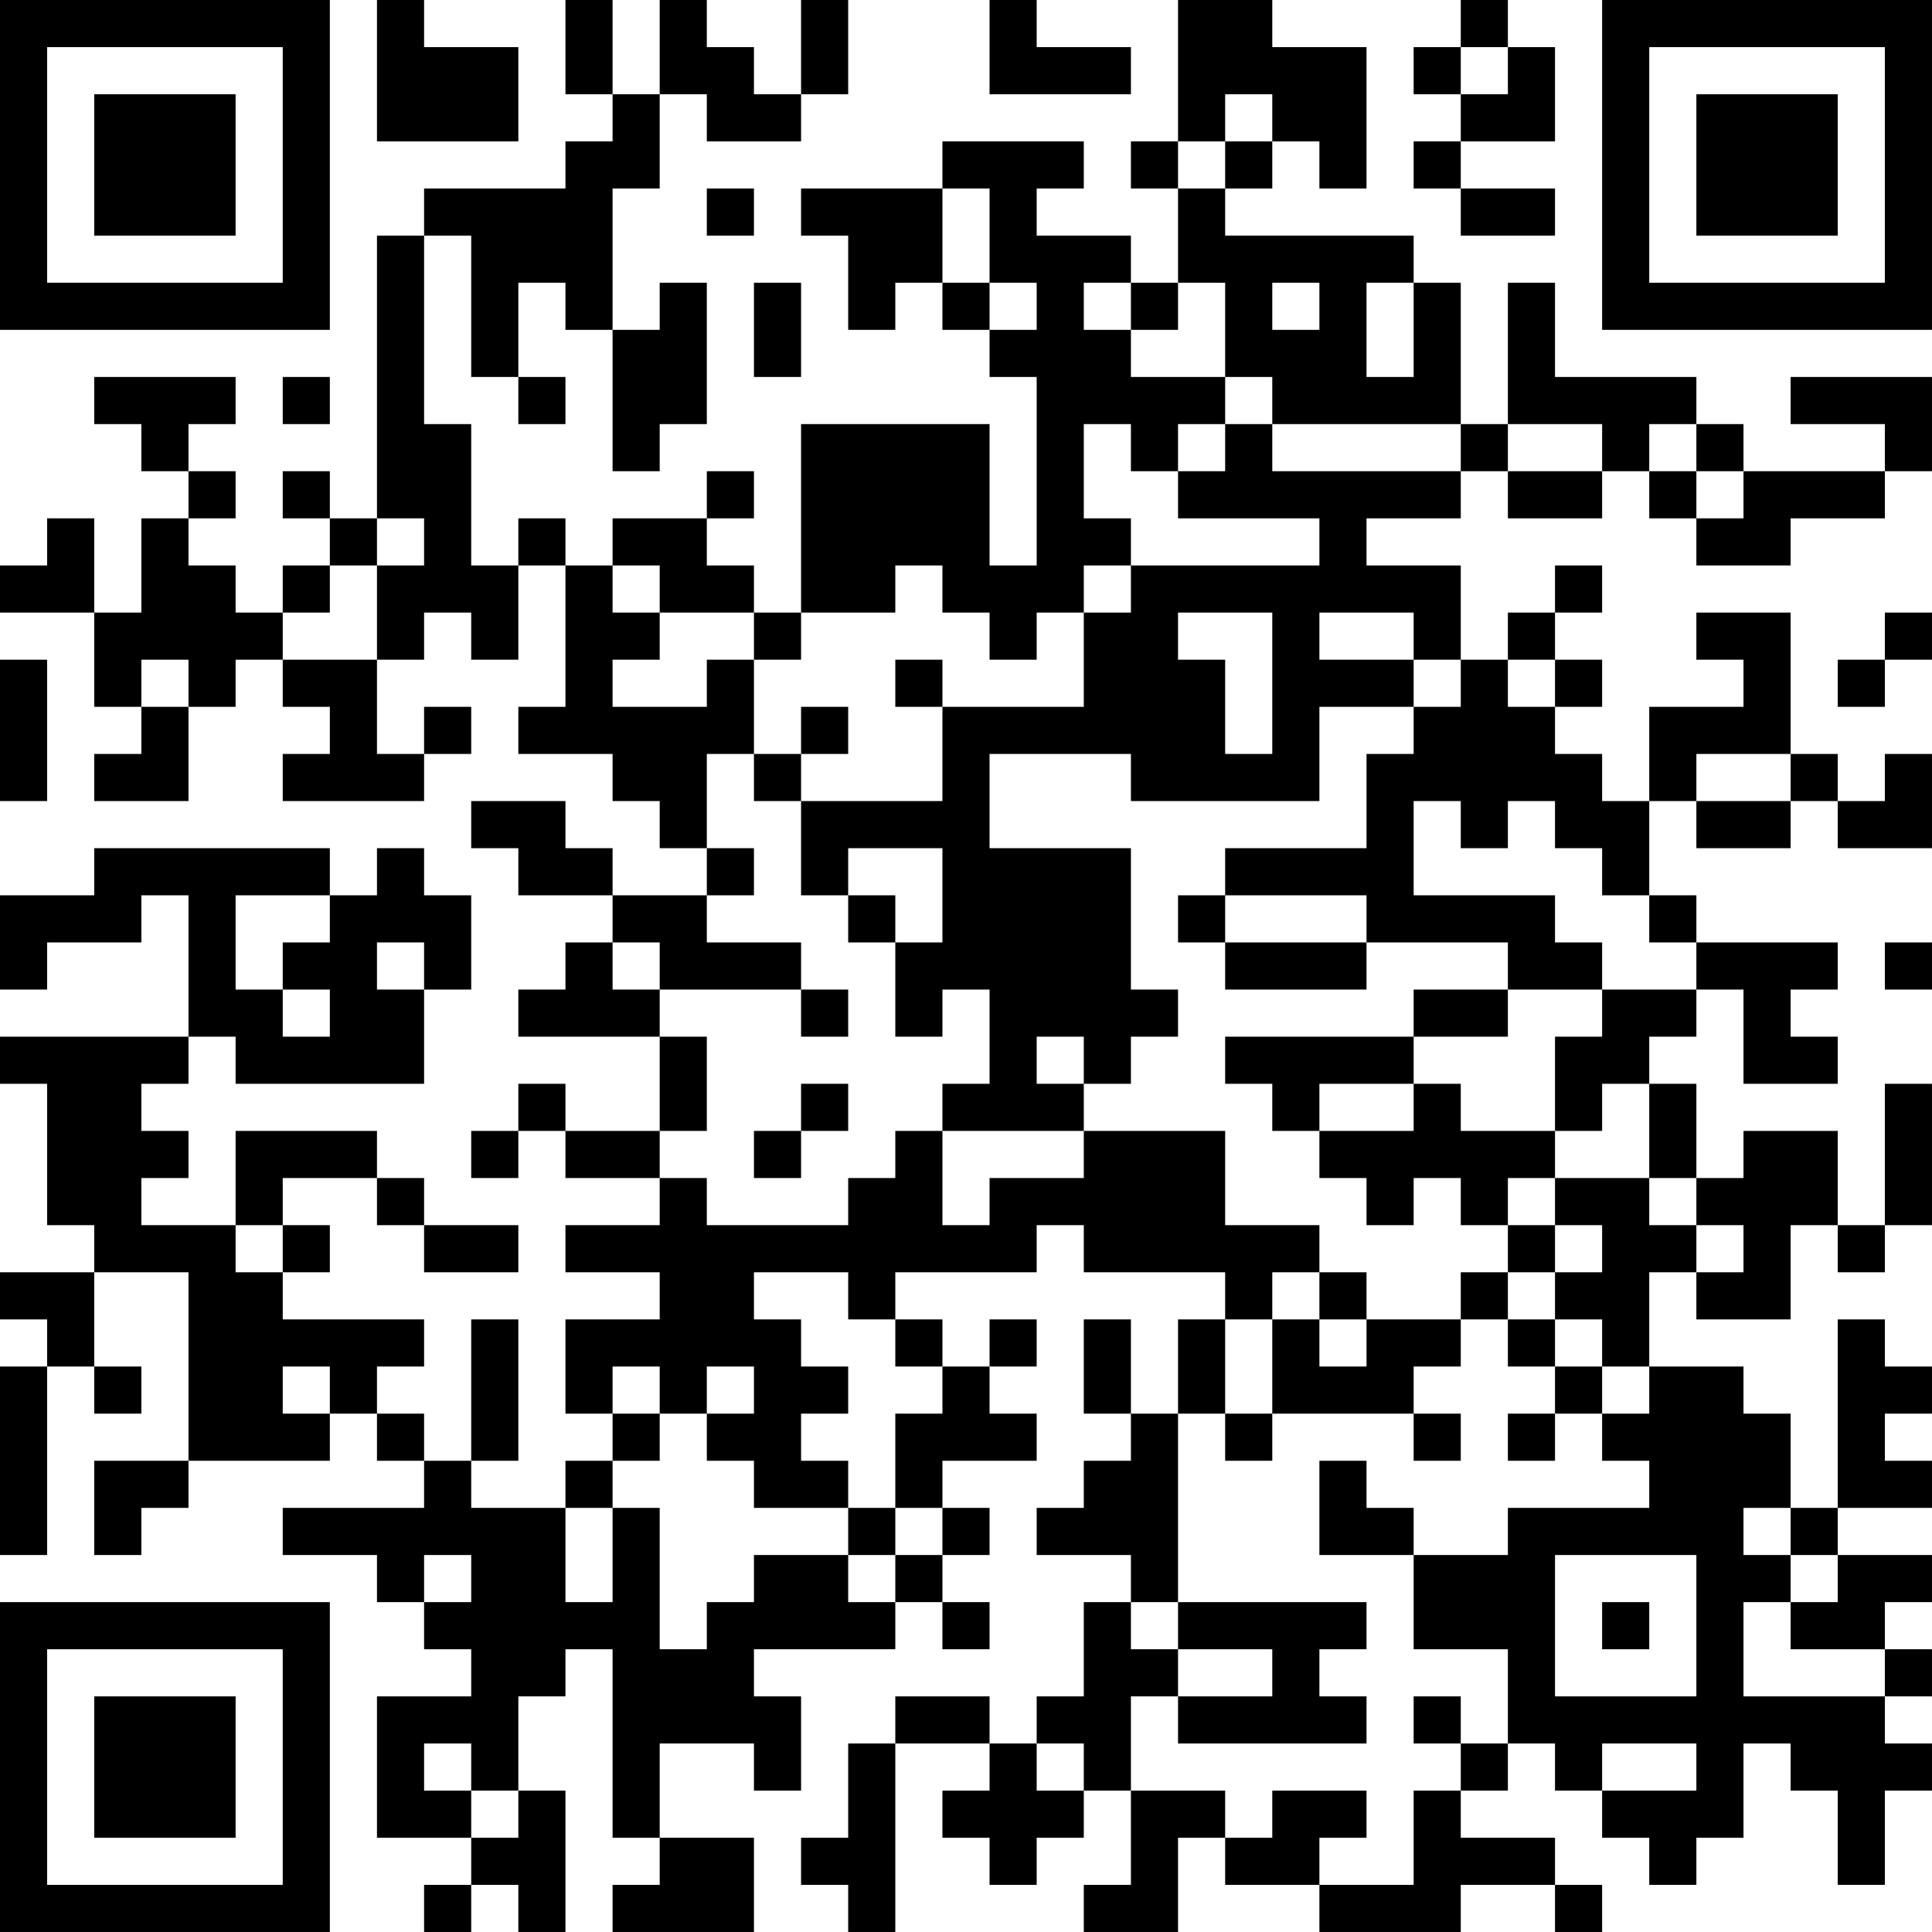 <?xml version="1.0" encoding="UTF-8"?>
<svg xmlns="http://www.w3.org/2000/svg" version="1.1" width="200" height="200" viewBox="0 0 200 200"><rect x="0" y="0" width="200" height="200" fill="#ffffff"/><g transform="scale(4.878)"><g transform="translate(0,0)"><path fill-rule="evenodd" d="M8 0L8 3L11 3L11 1L9 1L9 0ZM12 0L12 2L13 2L13 3L12 3L12 4L9 4L9 5L8 5L8 11L7 11L7 10L6 10L6 11L7 11L7 12L6 12L6 13L5 13L5 12L4 12L4 11L5 11L5 10L4 10L4 9L5 9L5 8L2 8L2 9L3 9L3 10L4 10L4 11L3 11L3 13L2 13L2 11L1 11L1 12L0 12L0 13L2 13L2 15L3 15L3 16L2 16L2 17L4 17L4 15L5 15L5 14L6 14L6 15L7 15L7 16L6 16L6 17L9 17L9 16L10 16L10 15L9 15L9 16L8 16L8 14L9 14L9 13L10 13L10 14L11 14L11 12L12 12L12 15L11 15L11 16L13 16L13 17L14 17L14 18L15 18L15 19L13 19L13 18L12 18L12 17L10 17L10 18L11 18L11 19L13 19L13 20L12 20L12 21L11 21L11 22L14 22L14 24L12 24L12 23L11 23L11 24L10 24L10 25L11 25L11 24L12 24L12 25L14 25L14 26L12 26L12 27L14 27L14 28L12 28L12 30L13 30L13 31L12 31L12 32L10 32L10 31L11 31L11 28L10 28L10 31L9 31L9 30L8 30L8 29L9 29L9 28L6 28L6 27L7 27L7 26L6 26L6 25L8 25L8 26L9 26L9 27L11 27L11 26L9 26L9 25L8 25L8 24L5 24L5 26L3 26L3 25L4 25L4 24L3 24L3 23L4 23L4 22L5 22L5 23L9 23L9 21L10 21L10 19L9 19L9 18L8 18L8 19L7 19L7 18L2 18L2 19L0 19L0 21L1 21L1 20L3 20L3 19L4 19L4 22L0 22L0 23L1 23L1 26L2 26L2 27L0 27L0 28L1 28L1 29L0 29L0 33L1 33L1 29L2 29L2 30L3 30L3 29L2 29L2 27L4 27L4 31L2 31L2 33L3 33L3 32L4 32L4 31L7 31L7 30L8 30L8 31L9 31L9 32L6 32L6 33L8 33L8 34L9 34L9 35L10 35L10 36L8 36L8 39L10 39L10 40L9 40L9 41L10 41L10 40L11 40L11 41L12 41L12 38L11 38L11 36L12 36L12 35L13 35L13 39L14 39L14 40L13 40L13 41L16 41L16 39L14 39L14 37L16 37L16 38L17 38L17 36L16 36L16 35L19 35L19 34L20 34L20 35L21 35L21 34L20 34L20 33L21 33L21 32L20 32L20 31L22 31L22 30L21 30L21 29L22 29L22 28L21 28L21 29L20 29L20 28L19 28L19 27L22 27L22 26L23 26L23 27L26 27L26 28L25 28L25 30L24 30L24 28L23 28L23 30L24 30L24 31L23 31L23 32L22 32L22 33L24 33L24 34L23 34L23 36L22 36L22 37L21 37L21 36L19 36L19 37L18 37L18 39L17 39L17 40L18 40L18 41L19 41L19 37L21 37L21 38L20 38L20 39L21 39L21 40L22 40L22 39L23 39L23 38L24 38L24 40L23 40L23 41L25 41L25 39L26 39L26 40L28 40L28 41L31 41L31 40L33 40L33 41L34 41L34 40L33 40L33 39L31 39L31 38L32 38L32 37L33 37L33 38L34 38L34 39L35 39L35 40L36 40L36 39L37 39L37 37L38 37L38 38L39 38L39 40L40 40L40 38L41 38L41 37L40 37L40 36L41 36L41 35L40 35L40 34L41 34L41 33L39 33L39 32L41 32L41 31L40 31L40 30L41 30L41 29L40 29L40 28L39 28L39 32L38 32L38 30L37 30L37 29L35 29L35 27L36 27L36 28L38 28L38 26L39 26L39 27L40 27L40 26L41 26L41 23L40 23L40 26L39 26L39 24L37 24L37 25L36 25L36 23L35 23L35 22L36 22L36 21L37 21L37 23L39 23L39 22L38 22L38 21L39 21L39 20L36 20L36 19L35 19L35 17L36 17L36 18L38 18L38 17L39 17L39 18L41 18L41 16L40 16L40 17L39 17L39 16L38 16L38 13L36 13L36 14L37 14L37 15L35 15L35 17L34 17L34 16L33 16L33 15L34 15L34 14L33 14L33 13L34 13L34 12L33 12L33 13L32 13L32 14L31 14L31 12L29 12L29 11L31 11L31 10L32 10L32 11L34 11L34 10L35 10L35 11L36 11L36 12L38 12L38 11L40 11L40 10L41 10L41 8L38 8L38 9L40 9L40 10L37 10L37 9L36 9L36 8L33 8L33 6L32 6L32 9L31 9L31 6L30 6L30 5L26 5L26 4L27 4L27 3L28 3L28 4L29 4L29 1L27 1L27 0L25 0L25 3L24 3L24 4L25 4L25 6L24 6L24 5L22 5L22 4L23 4L23 3L20 3L20 4L17 4L17 5L18 5L18 7L19 7L19 6L20 6L20 7L21 7L21 8L22 8L22 12L21 12L21 9L17 9L17 13L16 13L16 12L15 12L15 11L16 11L16 10L15 10L15 11L13 11L13 12L12 12L12 11L11 11L11 12L10 12L10 9L9 9L9 5L10 5L10 8L11 8L11 9L12 9L12 8L11 8L11 6L12 6L12 7L13 7L13 10L14 10L14 9L15 9L15 6L14 6L14 7L13 7L13 4L14 4L14 2L15 2L15 3L17 3L17 2L18 2L18 0L17 0L17 2L16 2L16 1L15 1L15 0L14 0L14 2L13 2L13 0ZM21 0L21 2L24 2L24 1L22 1L22 0ZM31 0L31 1L30 1L30 2L31 2L31 3L30 3L30 4L31 4L31 5L33 5L33 4L31 4L31 3L33 3L33 1L32 1L32 0ZM31 1L31 2L32 2L32 1ZM26 2L26 3L25 3L25 4L26 4L26 3L27 3L27 2ZM15 4L15 5L16 5L16 4ZM20 4L20 6L21 6L21 7L22 7L22 6L21 6L21 4ZM16 6L16 8L17 8L17 6ZM23 6L23 7L24 7L24 8L26 8L26 9L25 9L25 10L24 10L24 9L23 9L23 11L24 11L24 12L23 12L23 13L22 13L22 14L21 14L21 13L20 13L20 12L19 12L19 13L17 13L17 14L16 14L16 13L14 13L14 12L13 12L13 13L14 13L14 14L13 14L13 15L15 15L15 14L16 14L16 16L15 16L15 18L16 18L16 19L15 19L15 20L17 20L17 21L14 21L14 20L13 20L13 21L14 21L14 22L15 22L15 24L14 24L14 25L15 25L15 26L18 26L18 25L19 25L19 24L20 24L20 26L21 26L21 25L23 25L23 24L26 24L26 26L28 26L28 27L27 27L27 28L26 28L26 30L25 30L25 34L24 34L24 35L25 35L25 36L24 36L24 38L26 38L26 39L27 39L27 38L29 38L29 39L28 39L28 40L30 40L30 38L31 38L31 37L32 37L32 35L30 35L30 33L32 33L32 32L35 32L35 31L34 31L34 30L35 30L35 29L34 29L34 28L33 28L33 27L34 27L34 26L33 26L33 25L35 25L35 26L36 26L36 27L37 27L37 26L36 26L36 25L35 25L35 23L34 23L34 24L33 24L33 22L34 22L34 21L36 21L36 20L35 20L35 19L34 19L34 18L33 18L33 17L32 17L32 18L31 18L31 17L30 17L30 19L33 19L33 20L34 20L34 21L32 21L32 20L29 20L29 19L26 19L26 18L29 18L29 16L30 16L30 15L31 15L31 14L30 14L30 13L28 13L28 14L30 14L30 15L28 15L28 17L24 17L24 16L21 16L21 18L24 18L24 21L25 21L25 22L24 22L24 23L23 23L23 22L22 22L22 23L23 23L23 24L20 24L20 23L21 23L21 21L20 21L20 22L19 22L19 20L20 20L20 18L18 18L18 19L17 19L17 17L20 17L20 15L23 15L23 13L24 13L24 12L28 12L28 11L25 11L25 10L26 10L26 9L27 9L27 10L31 10L31 9L27 9L27 8L26 8L26 6L25 6L25 7L24 7L24 6ZM27 6L27 7L28 7L28 6ZM29 6L29 8L30 8L30 6ZM6 8L6 9L7 9L7 8ZM32 9L32 10L34 10L34 9ZM35 9L35 10L36 10L36 11L37 11L37 10L36 10L36 9ZM8 11L8 12L7 12L7 13L6 13L6 14L8 14L8 12L9 12L9 11ZM25 13L25 14L26 14L26 16L27 16L27 13ZM40 13L40 14L39 14L39 15L40 15L40 14L41 14L41 13ZM0 14L0 17L1 17L1 14ZM3 14L3 15L4 15L4 14ZM19 14L19 15L20 15L20 14ZM32 14L32 15L33 15L33 14ZM17 15L17 16L16 16L16 17L17 17L17 16L18 16L18 15ZM36 16L36 17L38 17L38 16ZM5 19L5 21L6 21L6 22L7 22L7 21L6 21L6 20L7 20L7 19ZM18 19L18 20L19 20L19 19ZM25 19L25 20L26 20L26 21L29 21L29 20L26 20L26 19ZM8 20L8 21L9 21L9 20ZM40 20L40 21L41 21L41 20ZM17 21L17 22L18 22L18 21ZM30 21L30 22L26 22L26 23L27 23L27 24L28 24L28 25L29 25L29 26L30 26L30 25L31 25L31 26L32 26L32 27L31 27L31 28L29 28L29 27L28 27L28 28L27 28L27 30L26 30L26 31L27 31L27 30L30 30L30 31L31 31L31 30L30 30L30 29L31 29L31 28L32 28L32 29L33 29L33 30L32 30L32 31L33 31L33 30L34 30L34 29L33 29L33 28L32 28L32 27L33 27L33 26L32 26L32 25L33 25L33 24L31 24L31 23L30 23L30 22L32 22L32 21ZM17 23L17 24L16 24L16 25L17 25L17 24L18 24L18 23ZM28 23L28 24L30 24L30 23ZM5 26L5 27L6 27L6 26ZM16 27L16 28L17 28L17 29L18 29L18 30L17 30L17 31L18 31L18 32L16 32L16 31L15 31L15 30L16 30L16 29L15 29L15 30L14 30L14 29L13 29L13 30L14 30L14 31L13 31L13 32L12 32L12 34L13 34L13 32L14 32L14 35L15 35L15 34L16 34L16 33L18 33L18 34L19 34L19 33L20 33L20 32L19 32L19 30L20 30L20 29L19 29L19 28L18 28L18 27ZM28 28L28 29L29 29L29 28ZM6 29L6 30L7 30L7 29ZM28 31L28 33L30 33L30 32L29 32L29 31ZM18 32L18 33L19 33L19 32ZM37 32L37 33L38 33L38 34L37 34L37 36L40 36L40 35L38 35L38 34L39 34L39 33L38 33L38 32ZM9 33L9 34L10 34L10 33ZM33 33L33 36L36 36L36 33ZM25 34L25 35L27 35L27 36L25 36L25 37L29 37L29 36L28 36L28 35L29 35L29 34ZM34 34L34 35L35 35L35 34ZM30 36L30 37L31 37L31 36ZM9 37L9 38L10 38L10 39L11 39L11 38L10 38L10 37ZM22 37L22 38L23 38L23 37ZM34 37L34 38L36 38L36 37ZM0 0L0 7L7 7L7 0ZM1 1L1 6L6 6L6 1ZM2 2L2 5L5 5L5 2ZM34 0L34 7L41 7L41 0ZM35 1L35 6L40 6L40 1ZM36 2L36 5L39 5L39 2ZM0 34L0 41L7 41L7 34ZM1 35L1 40L6 40L6 35ZM2 36L2 39L5 39L5 36Z" fill="#000000"/></g></g></svg>
